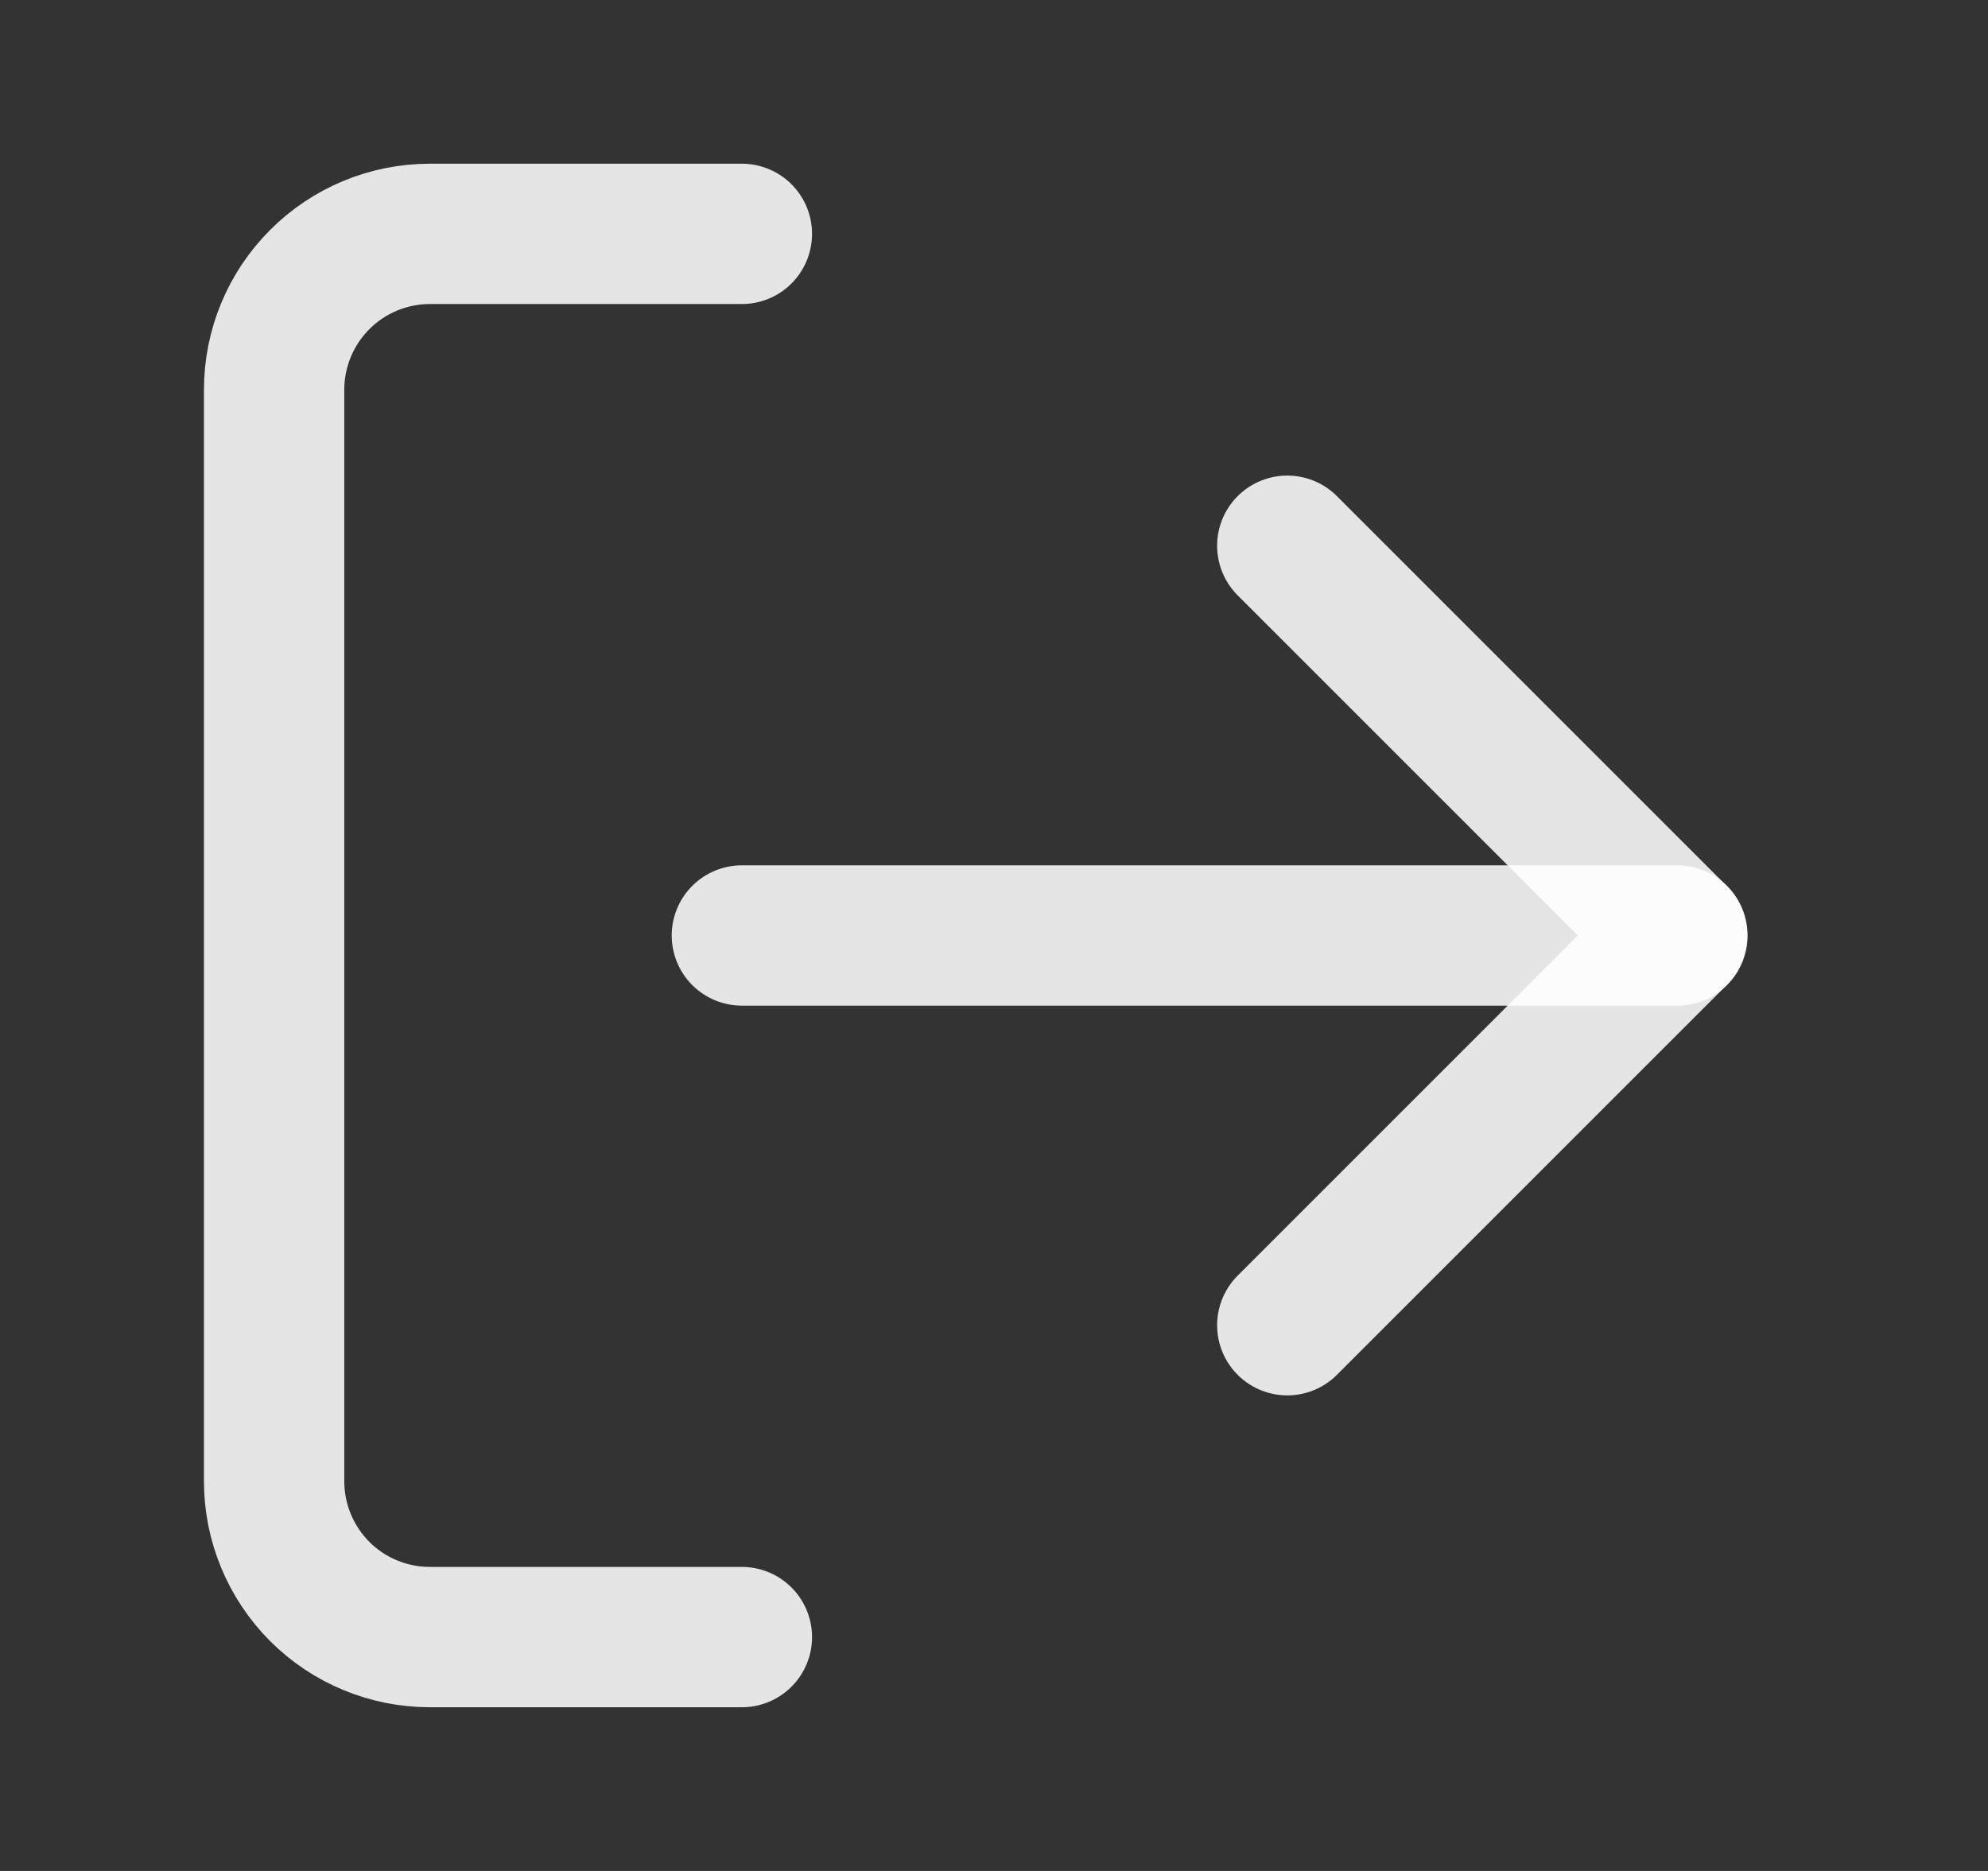 <svg width="17" height="16" viewBox="0 0 17 16" fill="none" xmlns="http://www.w3.org/2000/svg">
<rect x="0" y="0" width="17" height="16" fill="#333333" stroke="none"/>
<path d="M11.008 11.333L14.341 8L11.008 4.667" stroke="white" stroke-opacity="0.87" stroke-width="1.2" stroke-linecap="round" stroke-linejoin="round"/>
<path d="M14.344 8H6.344" stroke="white" stroke-opacity="0.87" stroke-width="1.2" stroke-linecap="round" stroke-linejoin="round"/>
<path d="M6.344 14H3.677C3.323 14 2.984 13.86 2.734 13.61C2.484 13.359 2.344 13.02 2.344 12.667V3.333C2.344 2.98 2.484 2.641 2.734 2.391C2.984 2.14 3.323 2 3.677 2H6.344" stroke="white" stroke-opacity="0.87" stroke-width="1.2" stroke-linecap="round" stroke-linejoin="round"/>
</svg>
